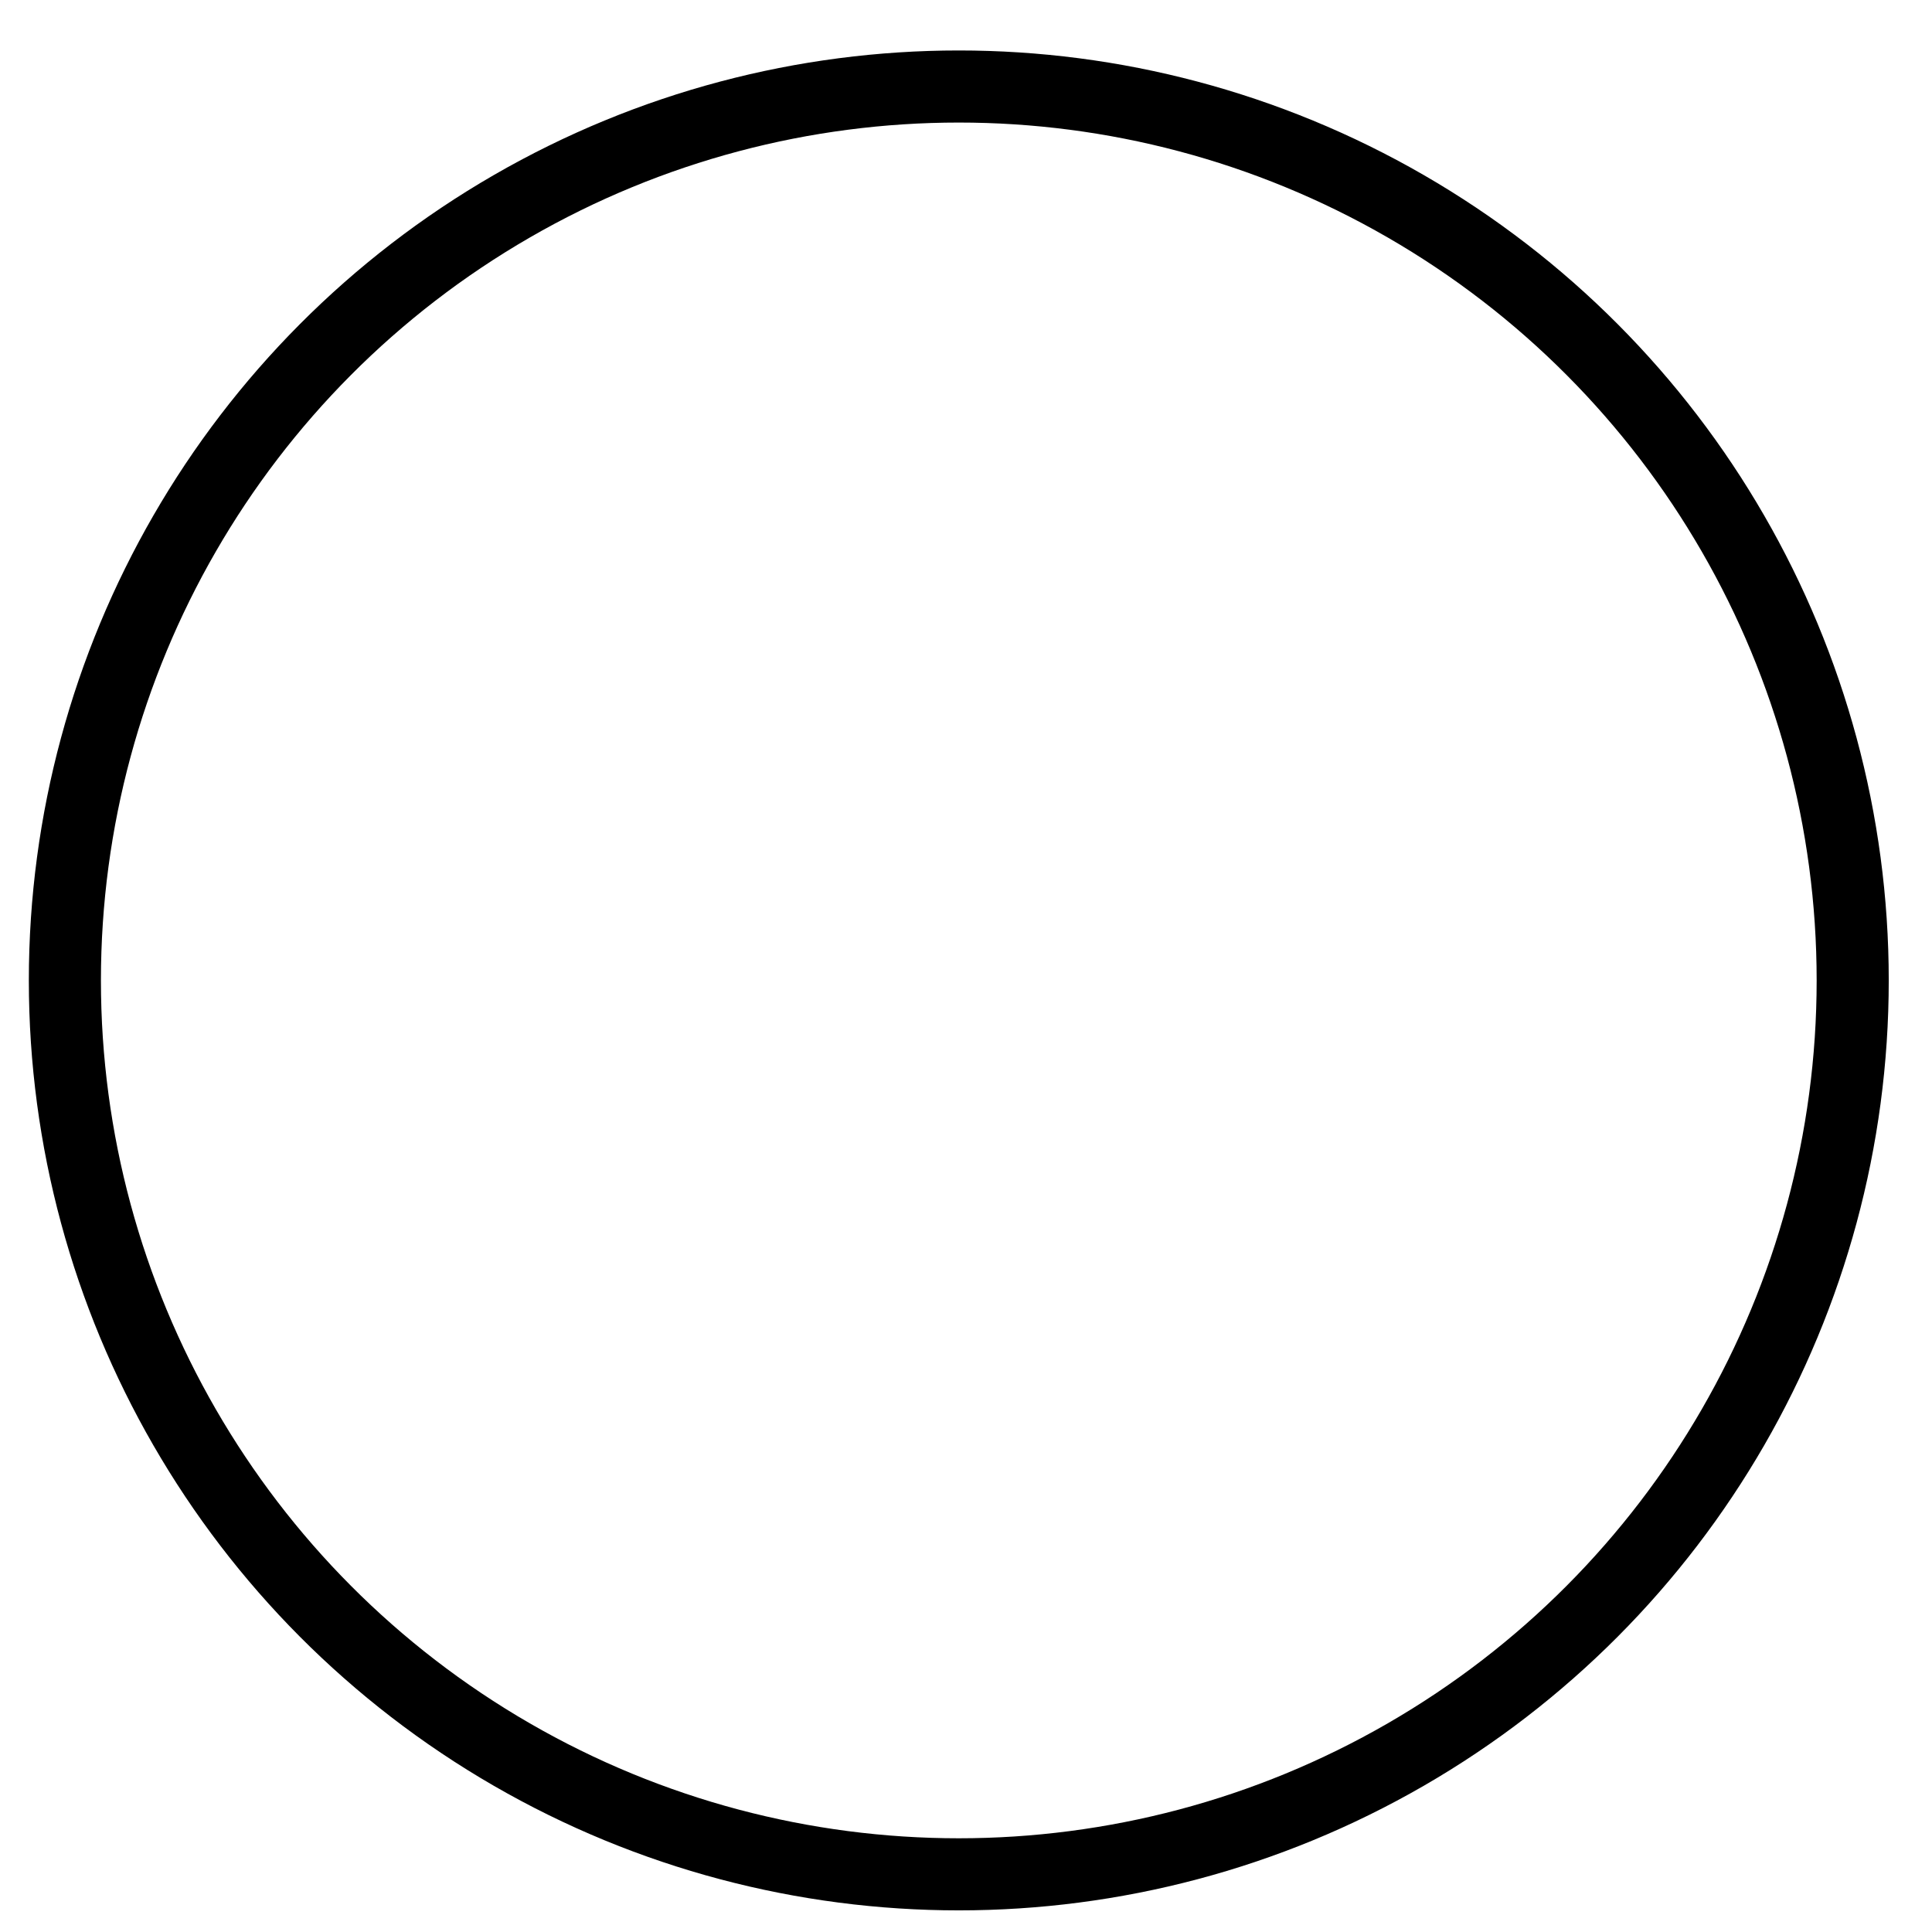 <?xml version="1.0" encoding="UTF-8" standalone="yes"?>
<svg width="268" height="268" xmlns="http://www.w3.org/2000/svg">
  <g>
    <title>background</title>
    <rect fill="none" id="canvas_background" height="268" width="268" y="-1" x="-1"/>
    <g display="none" id="canvasGrid">
      <rect fill="url(#gridpattern)" stroke-width="0" y="1" x="1" height="268" width="268" id="svg_2"/>
    </g>
  </g>
  <g>
    <title>Layer 1</title>
    <ellipse stroke="#000000" ry="124" rx="124" id="svg_1" cy="136" cx="133" stroke-width="10" fill="none"/>
  </g>
</svg>